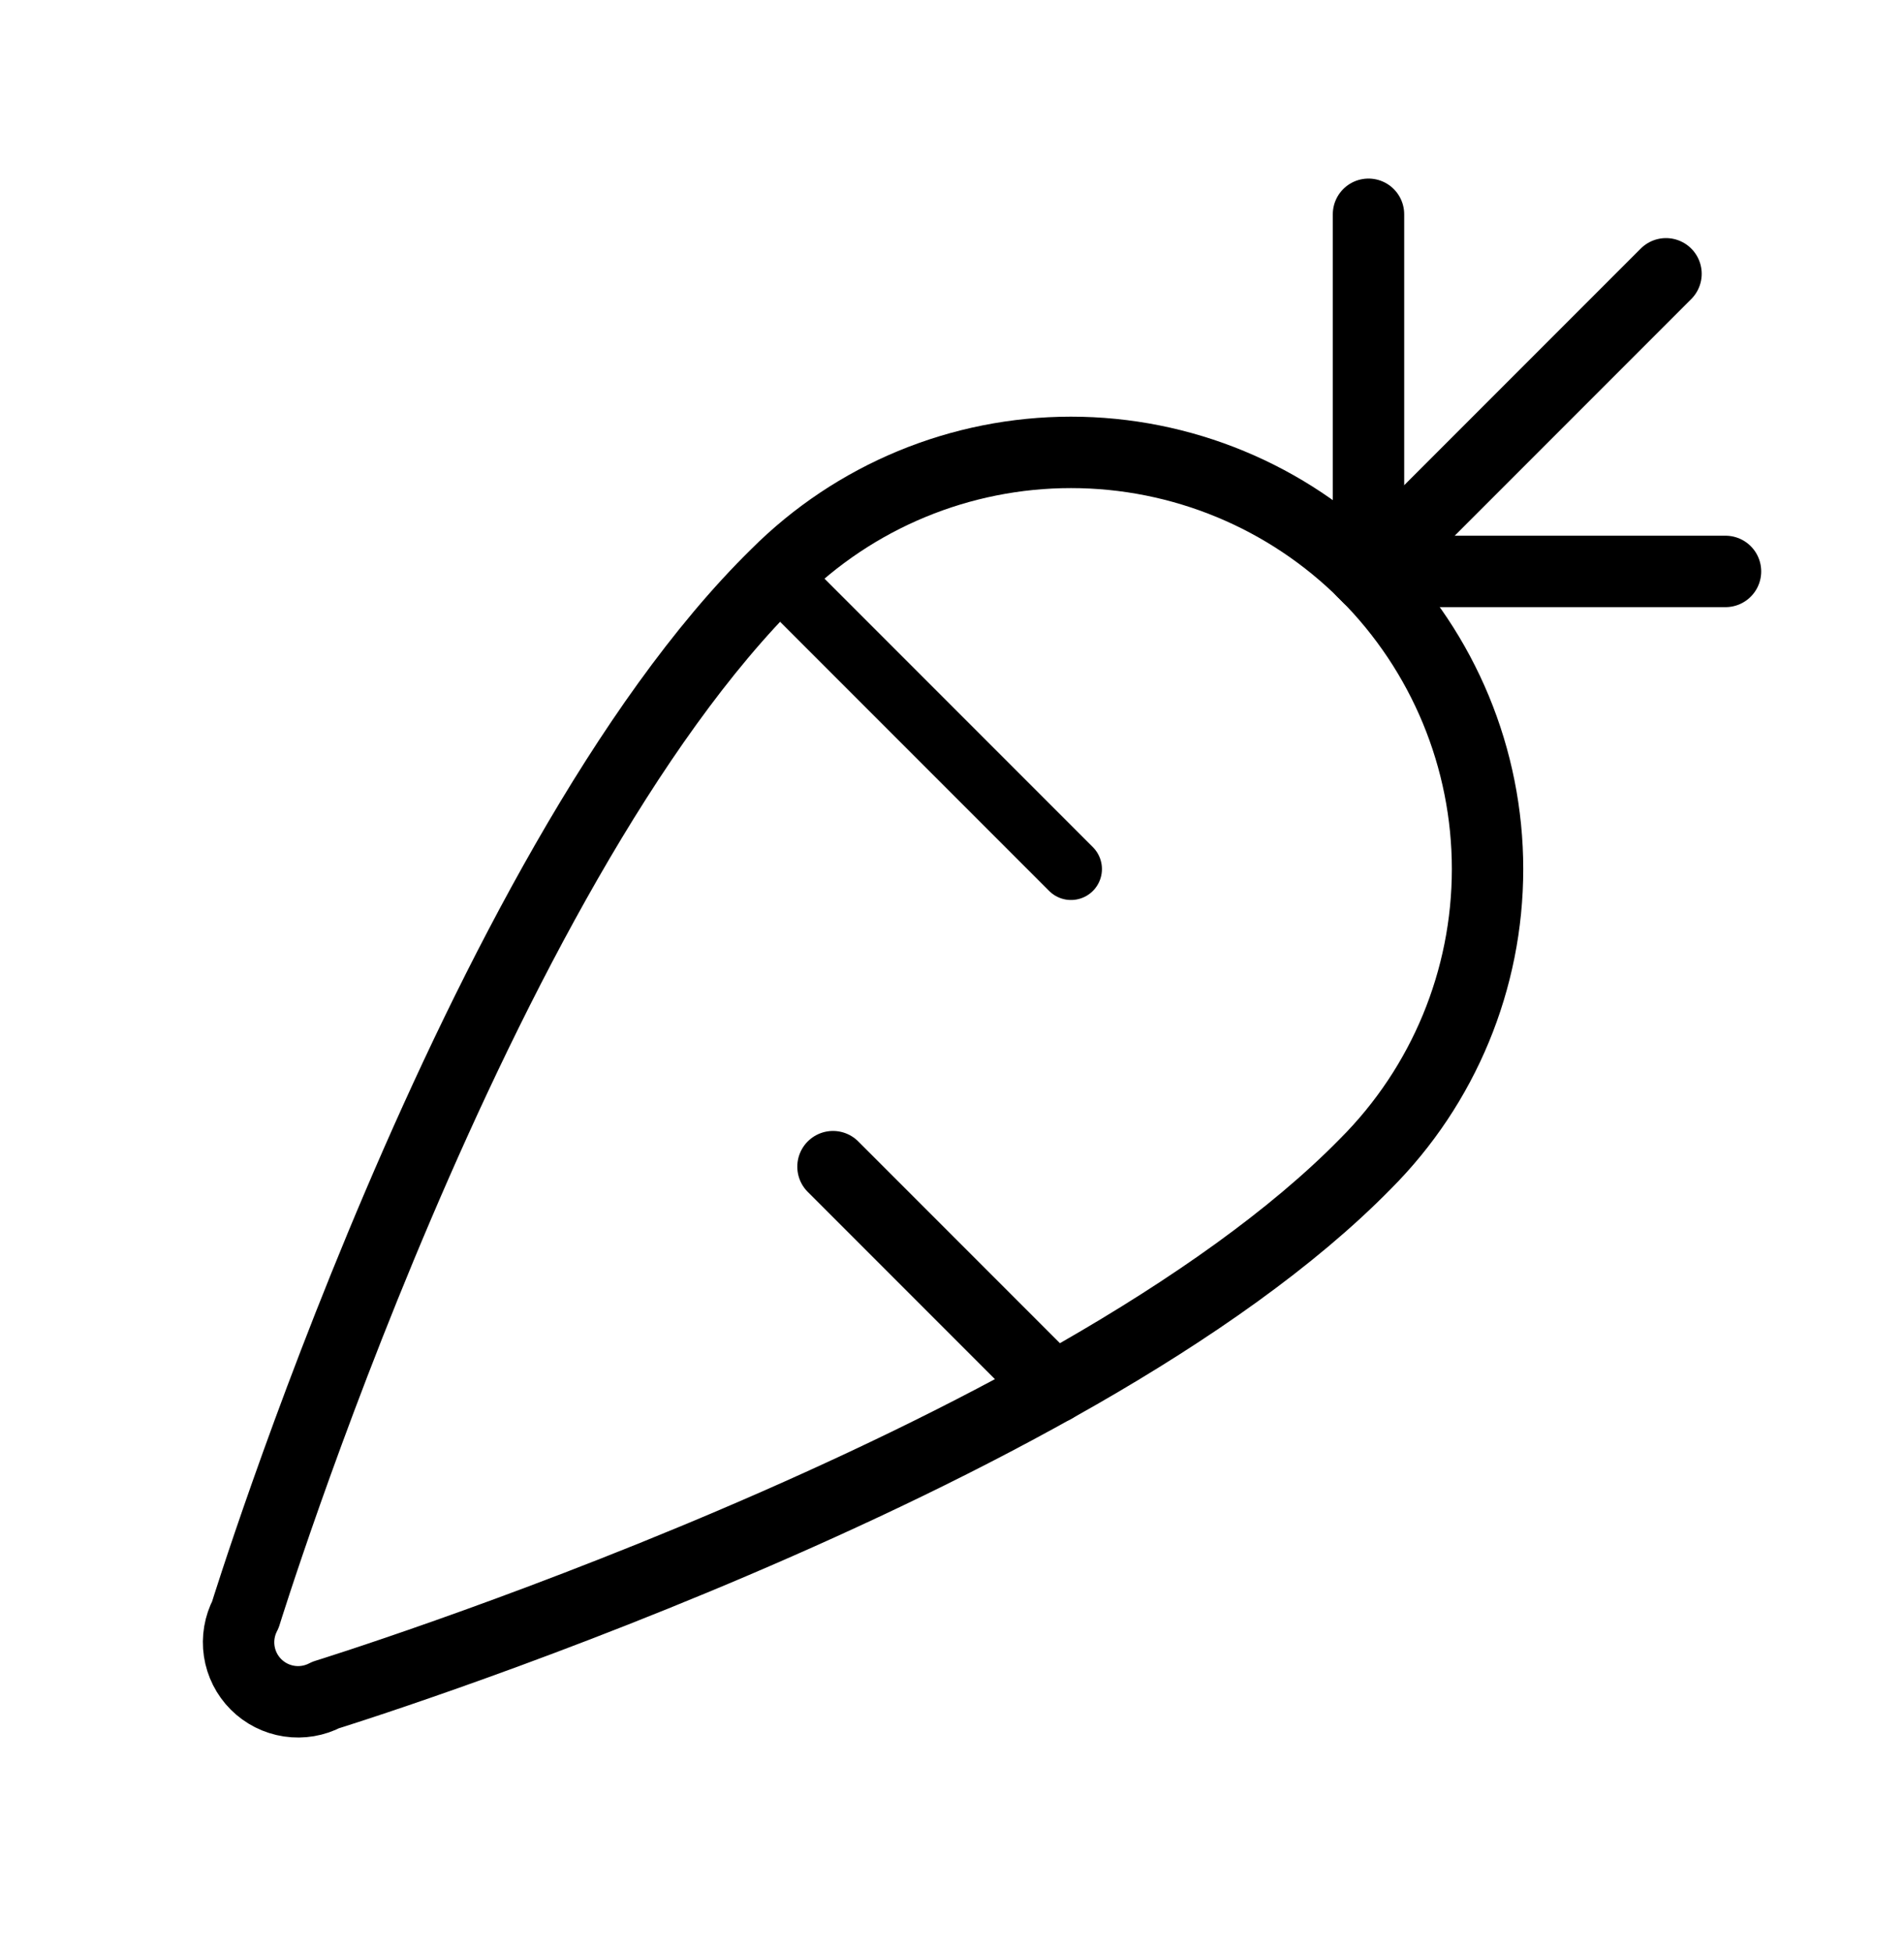 <svg xmlns="http://www.w3.org/2000/svg" width="40" height="41" viewBox="0 0 40 41" fill="none">
  <path d="M35 5.75L28.688 12.062" stroke="currentColor" stroke-width="1.5" stroke-linecap="round" stroke-linejoin="round"/>
  <path d="M6.845 35.594C6.609 35.718 6.339 35.764 6.075 35.724C5.811 35.684 5.567 35.561 5.378 35.372C5.189 35.183 5.066 34.939 5.026 34.675C4.986 34.411 5.032 34.141 5.156 33.905C5.156 33.905 10 18.25 16.313 12.062C17.954 10.421 20.179 9.5 22.5 9.5C24.821 9.5 27.047 10.421 28.688 12.062C30.329 13.704 31.251 15.929 31.251 18.25C31.251 20.571 30.329 22.796 28.688 24.438C22.5 30.75 6.845 35.594 6.845 35.594Z" stroke="currentColor" stroke-width="1.5" stroke-linecap="round" stroke-linejoin="round"/>
  <path d="M36.25 12H28.623" stroke="currentColor" stroke-width="1.5" stroke-linecap="round" stroke-linejoin="round"/>
  <path d="M28.75 12.127V4.5" stroke="currentColor" stroke-width="1.5" stroke-linecap="round" stroke-linejoin="round"/>
  <path d="M17.5 24.5L22.141 29.141" stroke="currentColor" stroke-width="1.5" stroke-linecap="round" stroke-linejoin="round"/>
  <path d="M16.312 12.062L22.5 18.25" stroke="currentColor" stroke-width="1.3" stroke-linecap="round" stroke-linejoin="round"/>
</svg>
